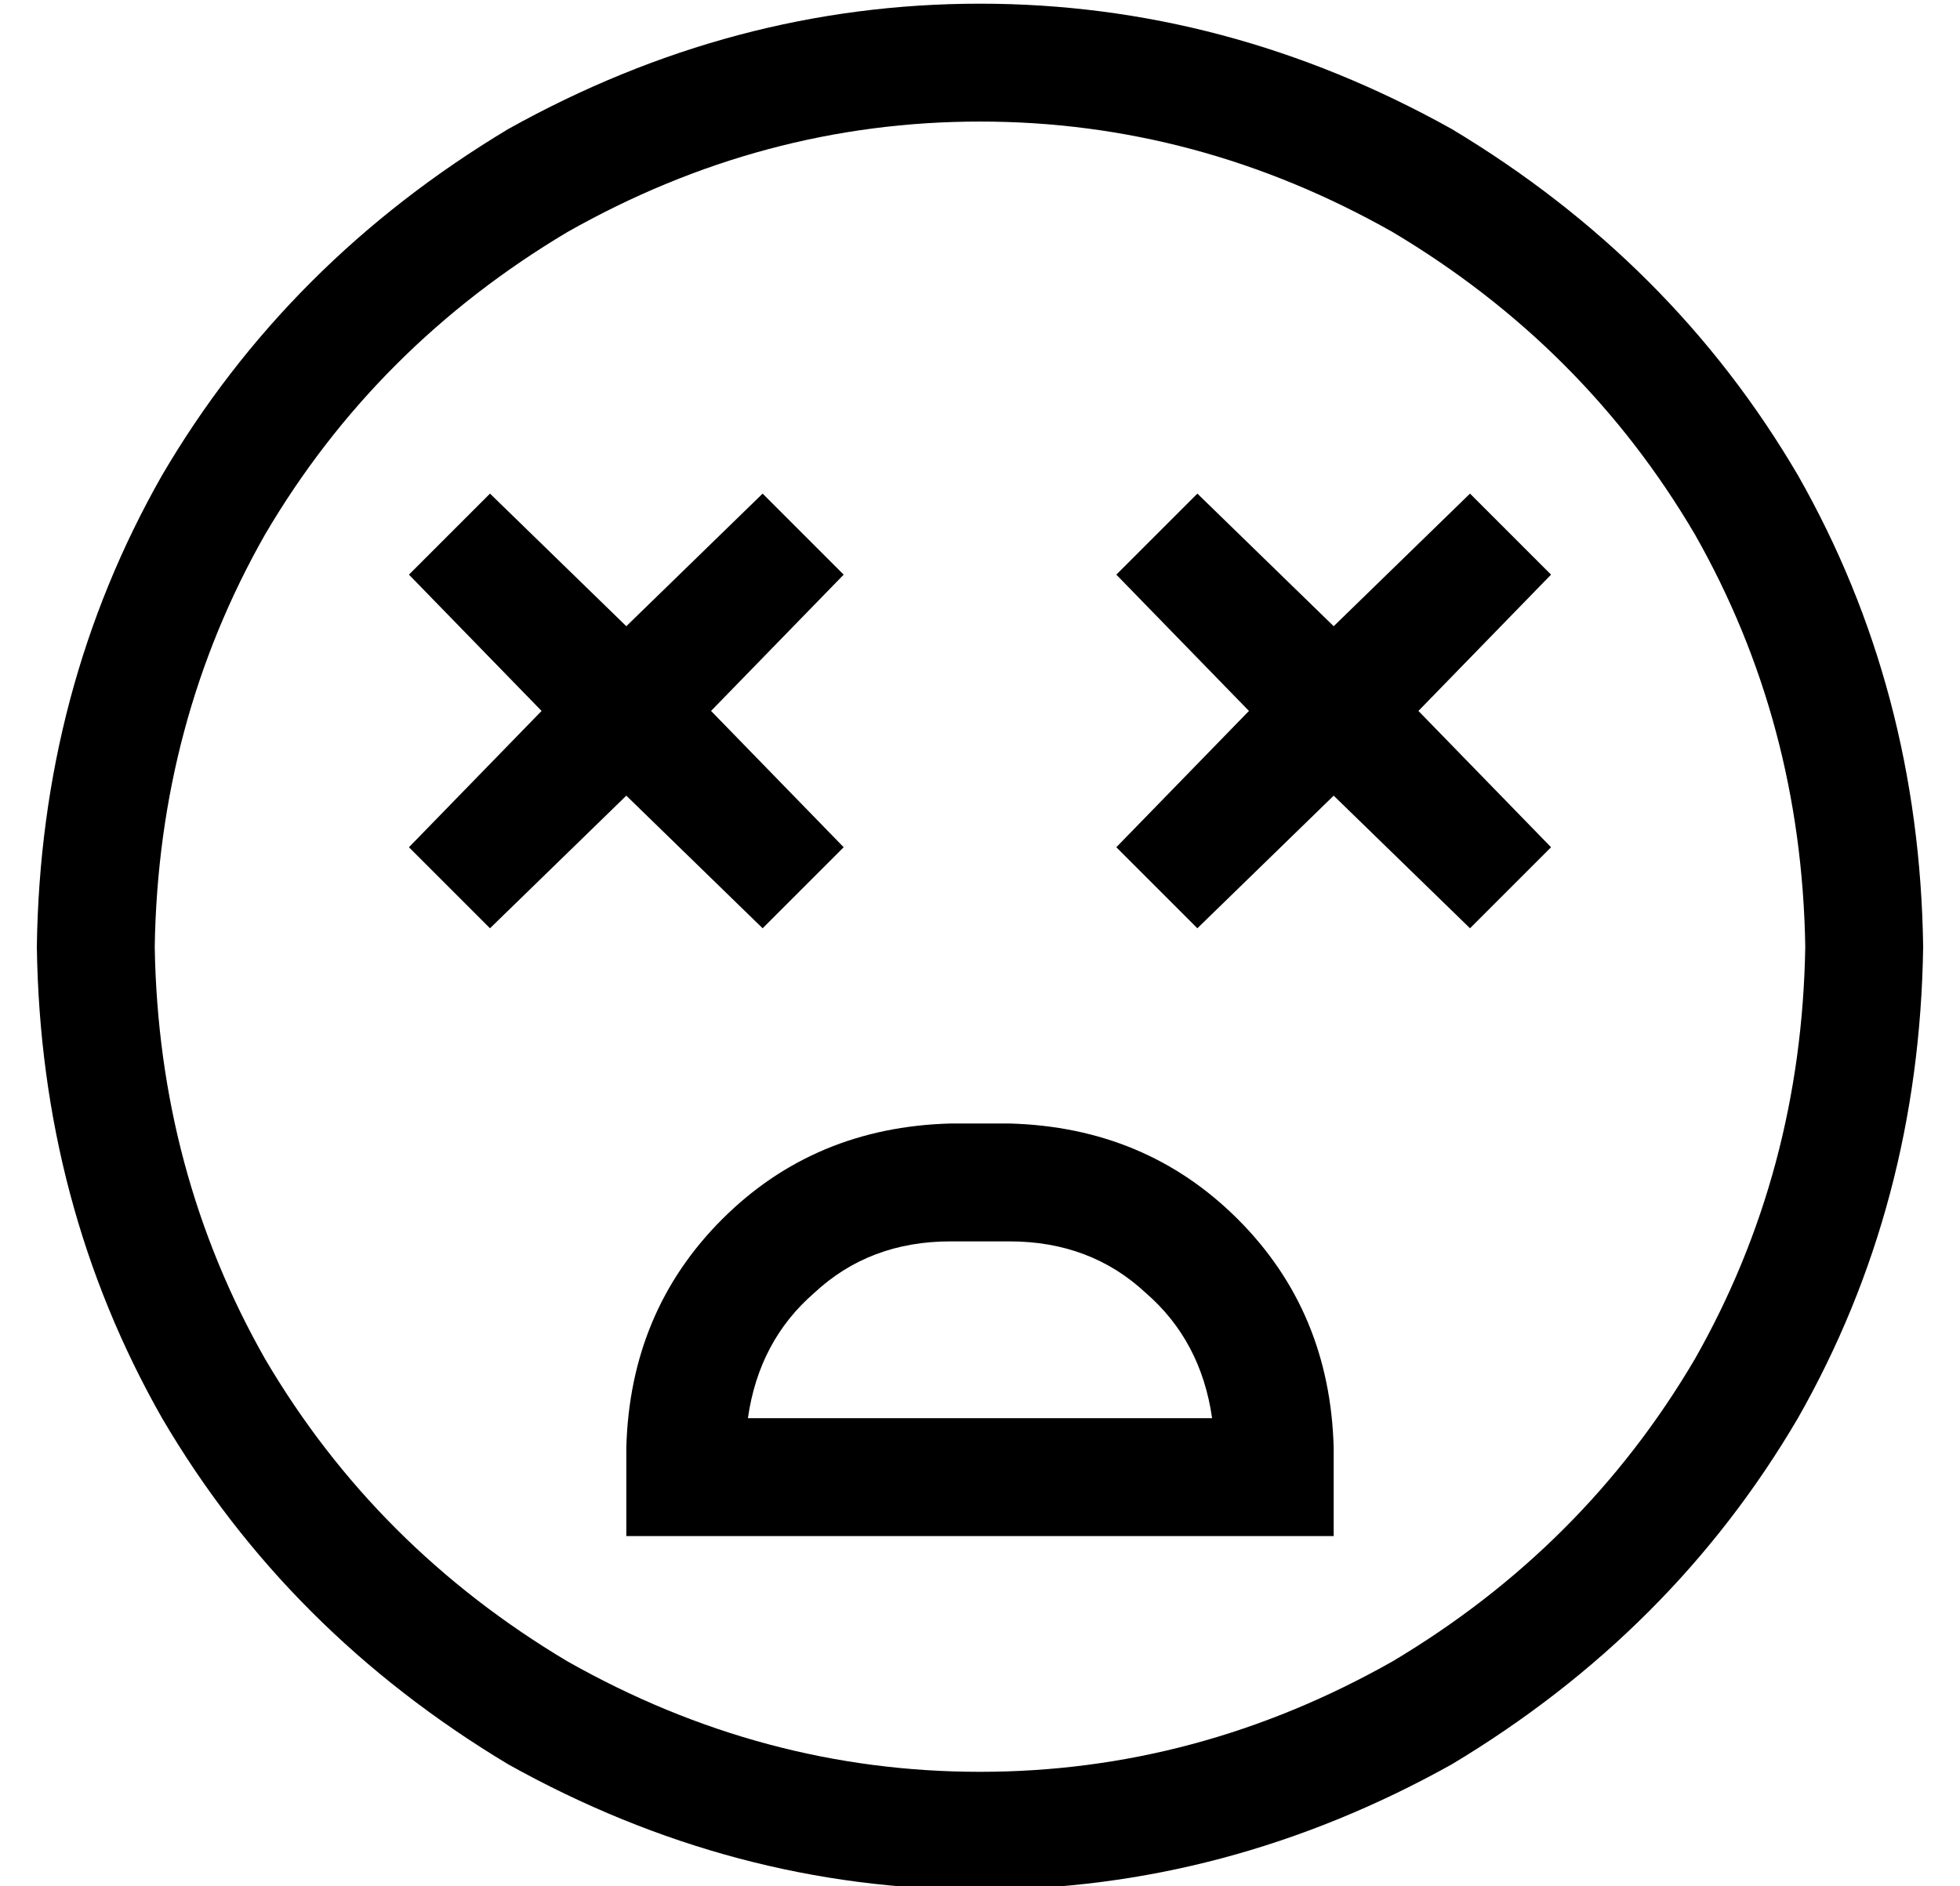 <?xml version="1.0" standalone="no"?>
<!DOCTYPE svg PUBLIC "-//W3C//DTD SVG 1.1//EN" "http://www.w3.org/Graphics/SVG/1.1/DTD/svg11.dtd" >
<svg xmlns="http://www.w3.org/2000/svg" xmlns:xlink="http://www.w3.org/1999/xlink" version="1.1" viewBox="-10 -40 532 512">
   <path fill="currentColor"
d="M480 217q-1 -61 -30 -112v0v0q-30 -51 -82 -82q-53 -30 -112 -30t-112 30q-52 31 -82 82q-29 51 -30 112q1 61 30 112q30 51 82 82q53 30 112 30t112 -30q52 -31 82 -82q29 -51 30 -112v0zM0 217q1 -70 34 -128v0v0q34 -58 94 -94q61 -34 128 -34t128 34q60 36 94 94
q33 58 34 128q-1 70 -34 128q-34 58 -94 94q-61 34 -128 34t-128 -34q-60 -36 -94 -94q-33 -58 -34 -128v0zM248 265h16h-16h16q37 1 62 26t26 62v8v0v16v0h-16h-176v-16v0v-8v0q1 -37 26 -62t62 -26v0zM264 297h-16h16h-16q-22 0 -37 14q-15 13 -18 34h126v0
q-3 -21 -18 -34q-15 -14 -37 -14v0zM137 153l-36 -37l36 37l-36 -37l22 -22v0l37 36v0l37 -36v0l22 22v0l-36 37v0l36 37v0l-22 22v0l-37 -36v0l-37 36v0l-22 -22v0l36 -37v0zM329 153l-36 -37l36 37l-36 -37l22 -22v0l37 36v0l37 -36v0l22 22v0l-36 37v0l36 37v0l-22 22v0
l-37 -36v0l-37 36v0l-22 -22v0l36 -37v0z" />
</svg>
